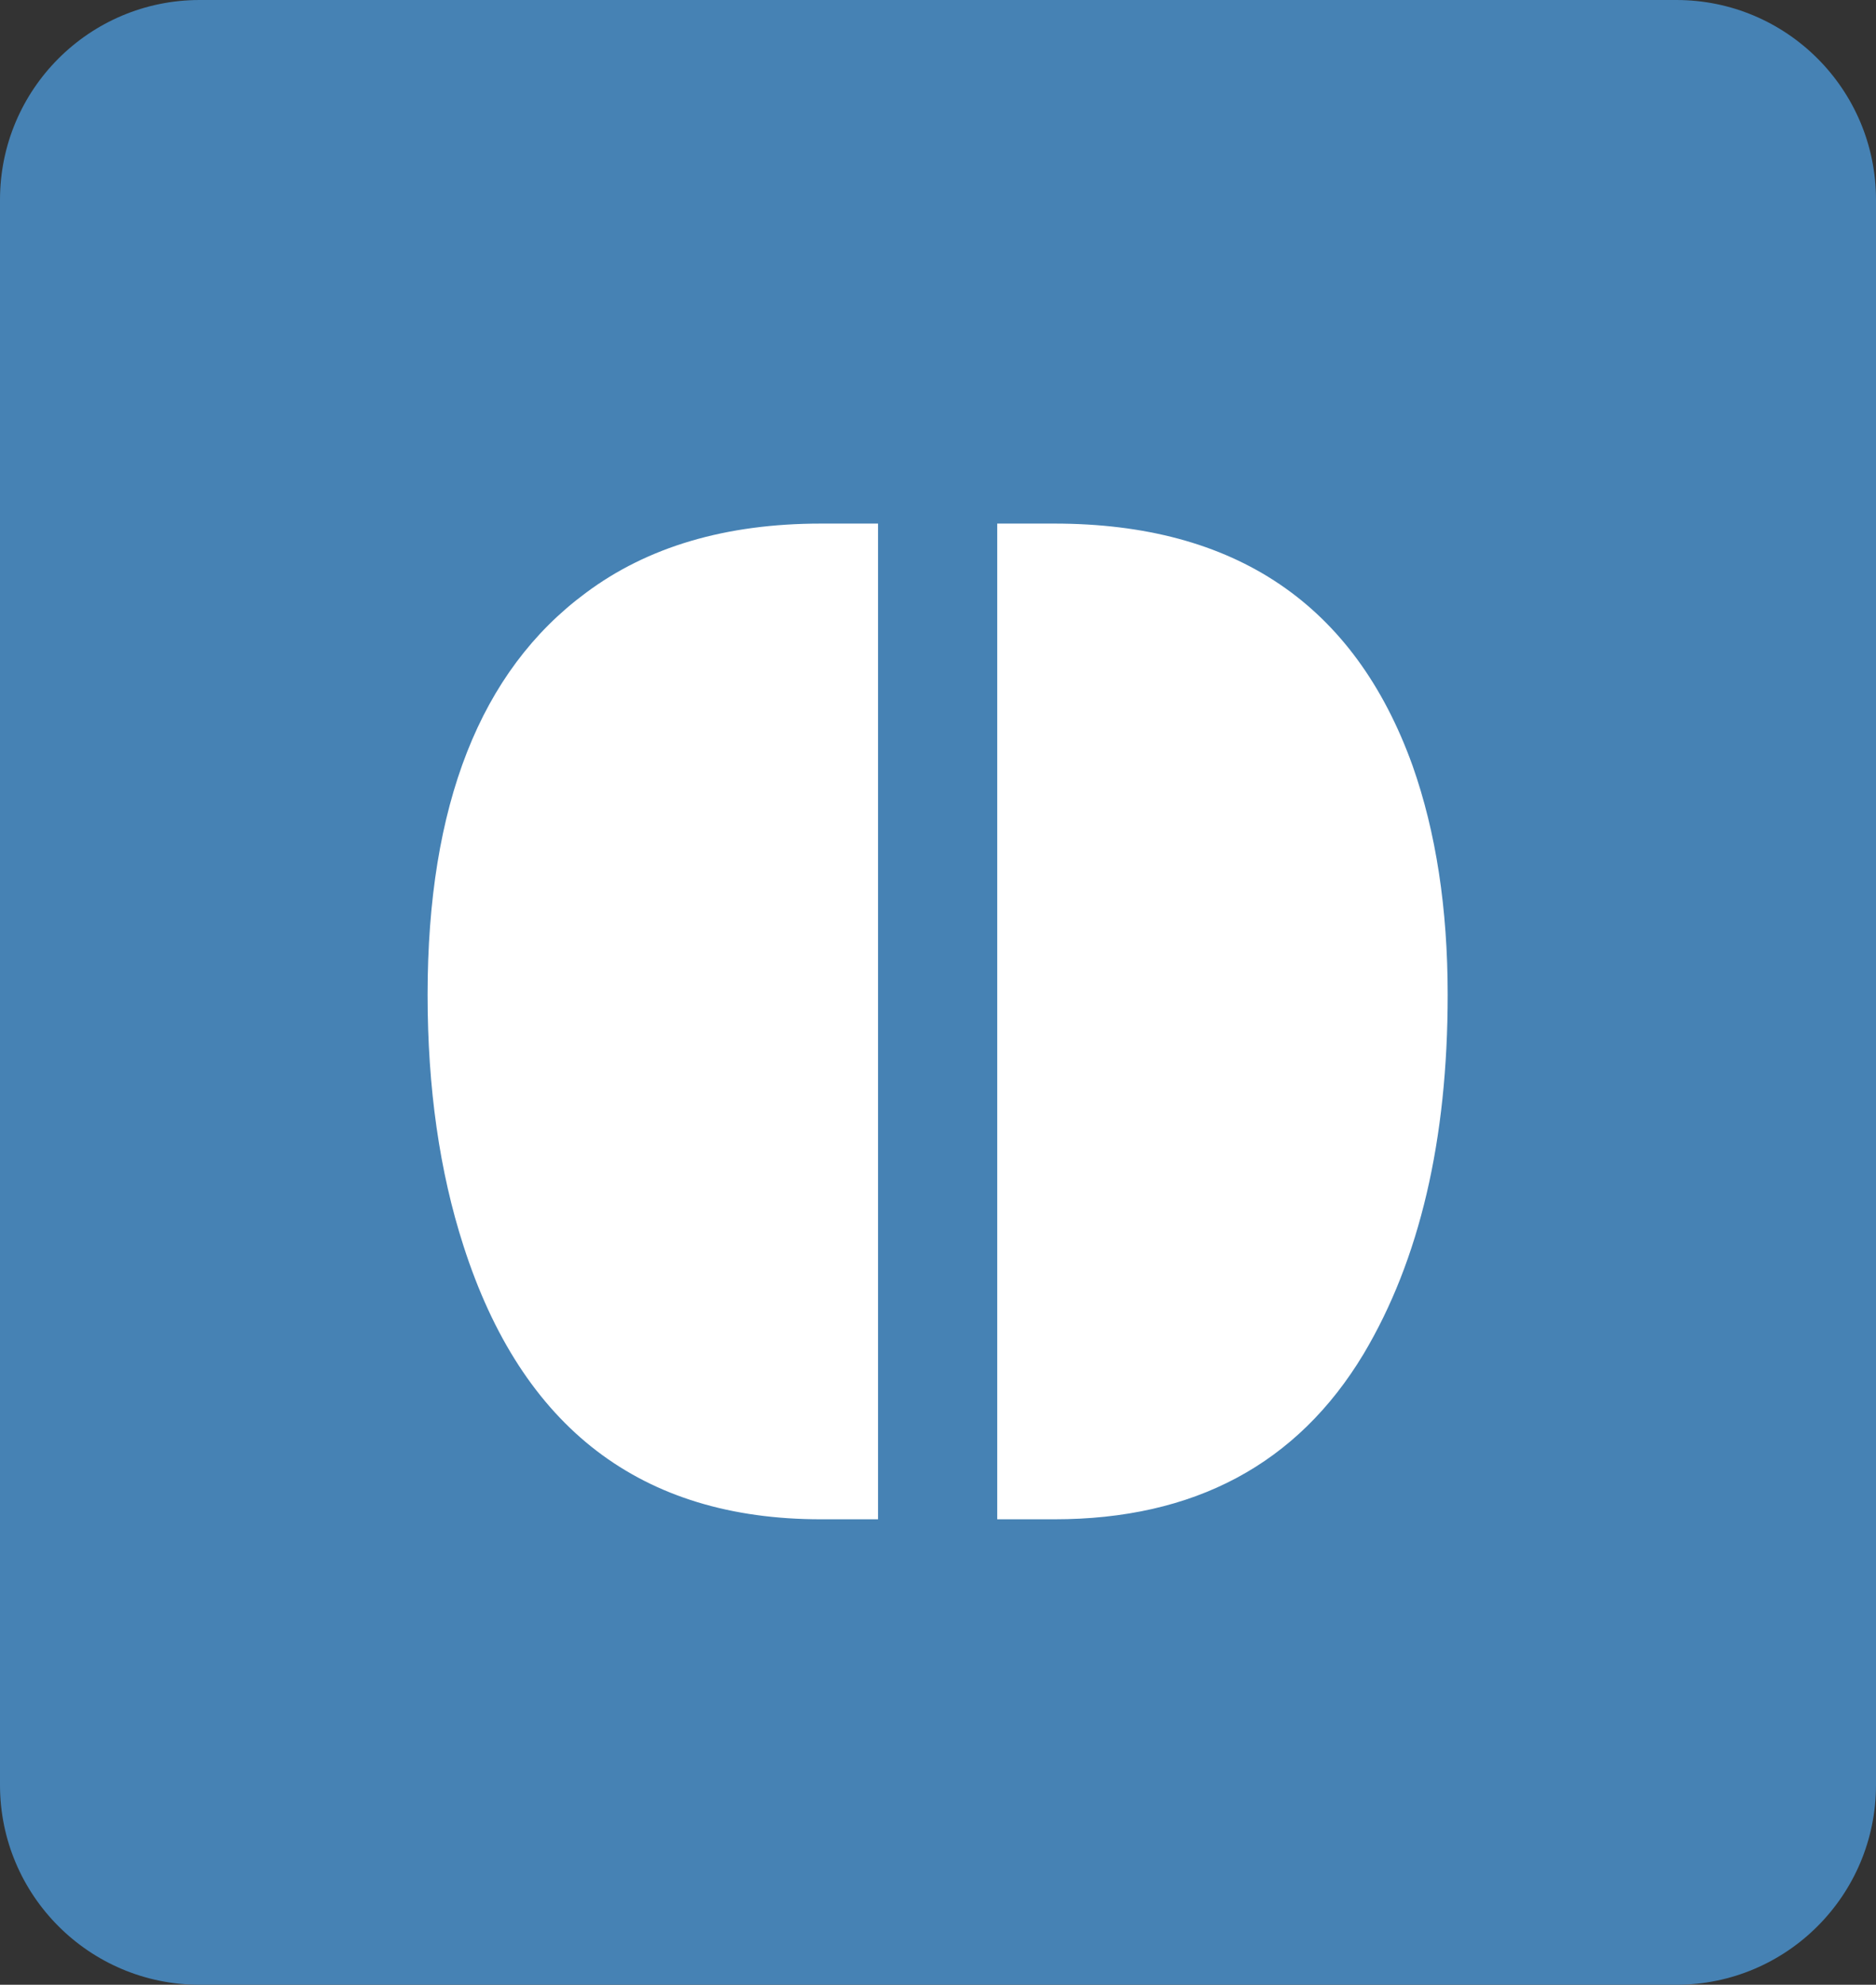 <svg width="1879" height="1987" viewBox="0 0 1879 1987" fill="none" xmlns="http://www.w3.org/2000/svg">
<rect x="0" y="0" width="1879" height="1987" fill="#333333" stroke="none"/>
<path d="M0 200C0 89.543 89.543 0 200 0H1679C1789.46 0 1879 89.543 1879 200V1787C1879 1897.46 1789.46 1987 1679 1987H200C89.543 1987 0 1897.46 0 1787V200Z" fill="#4682B4"/>
<path d="M998.826 524.174H1055.96C1237.11 524.174 1356.74 604.984 1414.84 766.605C1438.28 833.012 1450 909.428 1450 995.854C1450 1141.36 1421.92 1261.23 1365.77 1355.47C1299.36 1465.82 1196.09 1521 1055.96 1521H998.826V524.174ZM822.312 1521C642.137 1521 522.752 1429.69 464.158 1247.07C440.232 1172.86 428.27 1089.12 428.27 995.854C428.27 805.912 481.004 671.879 586.473 593.754C648.484 547.367 727.098 524.174 822.312 524.174H879.441V1521H822.312Z" fill="white"/>
</svg>
